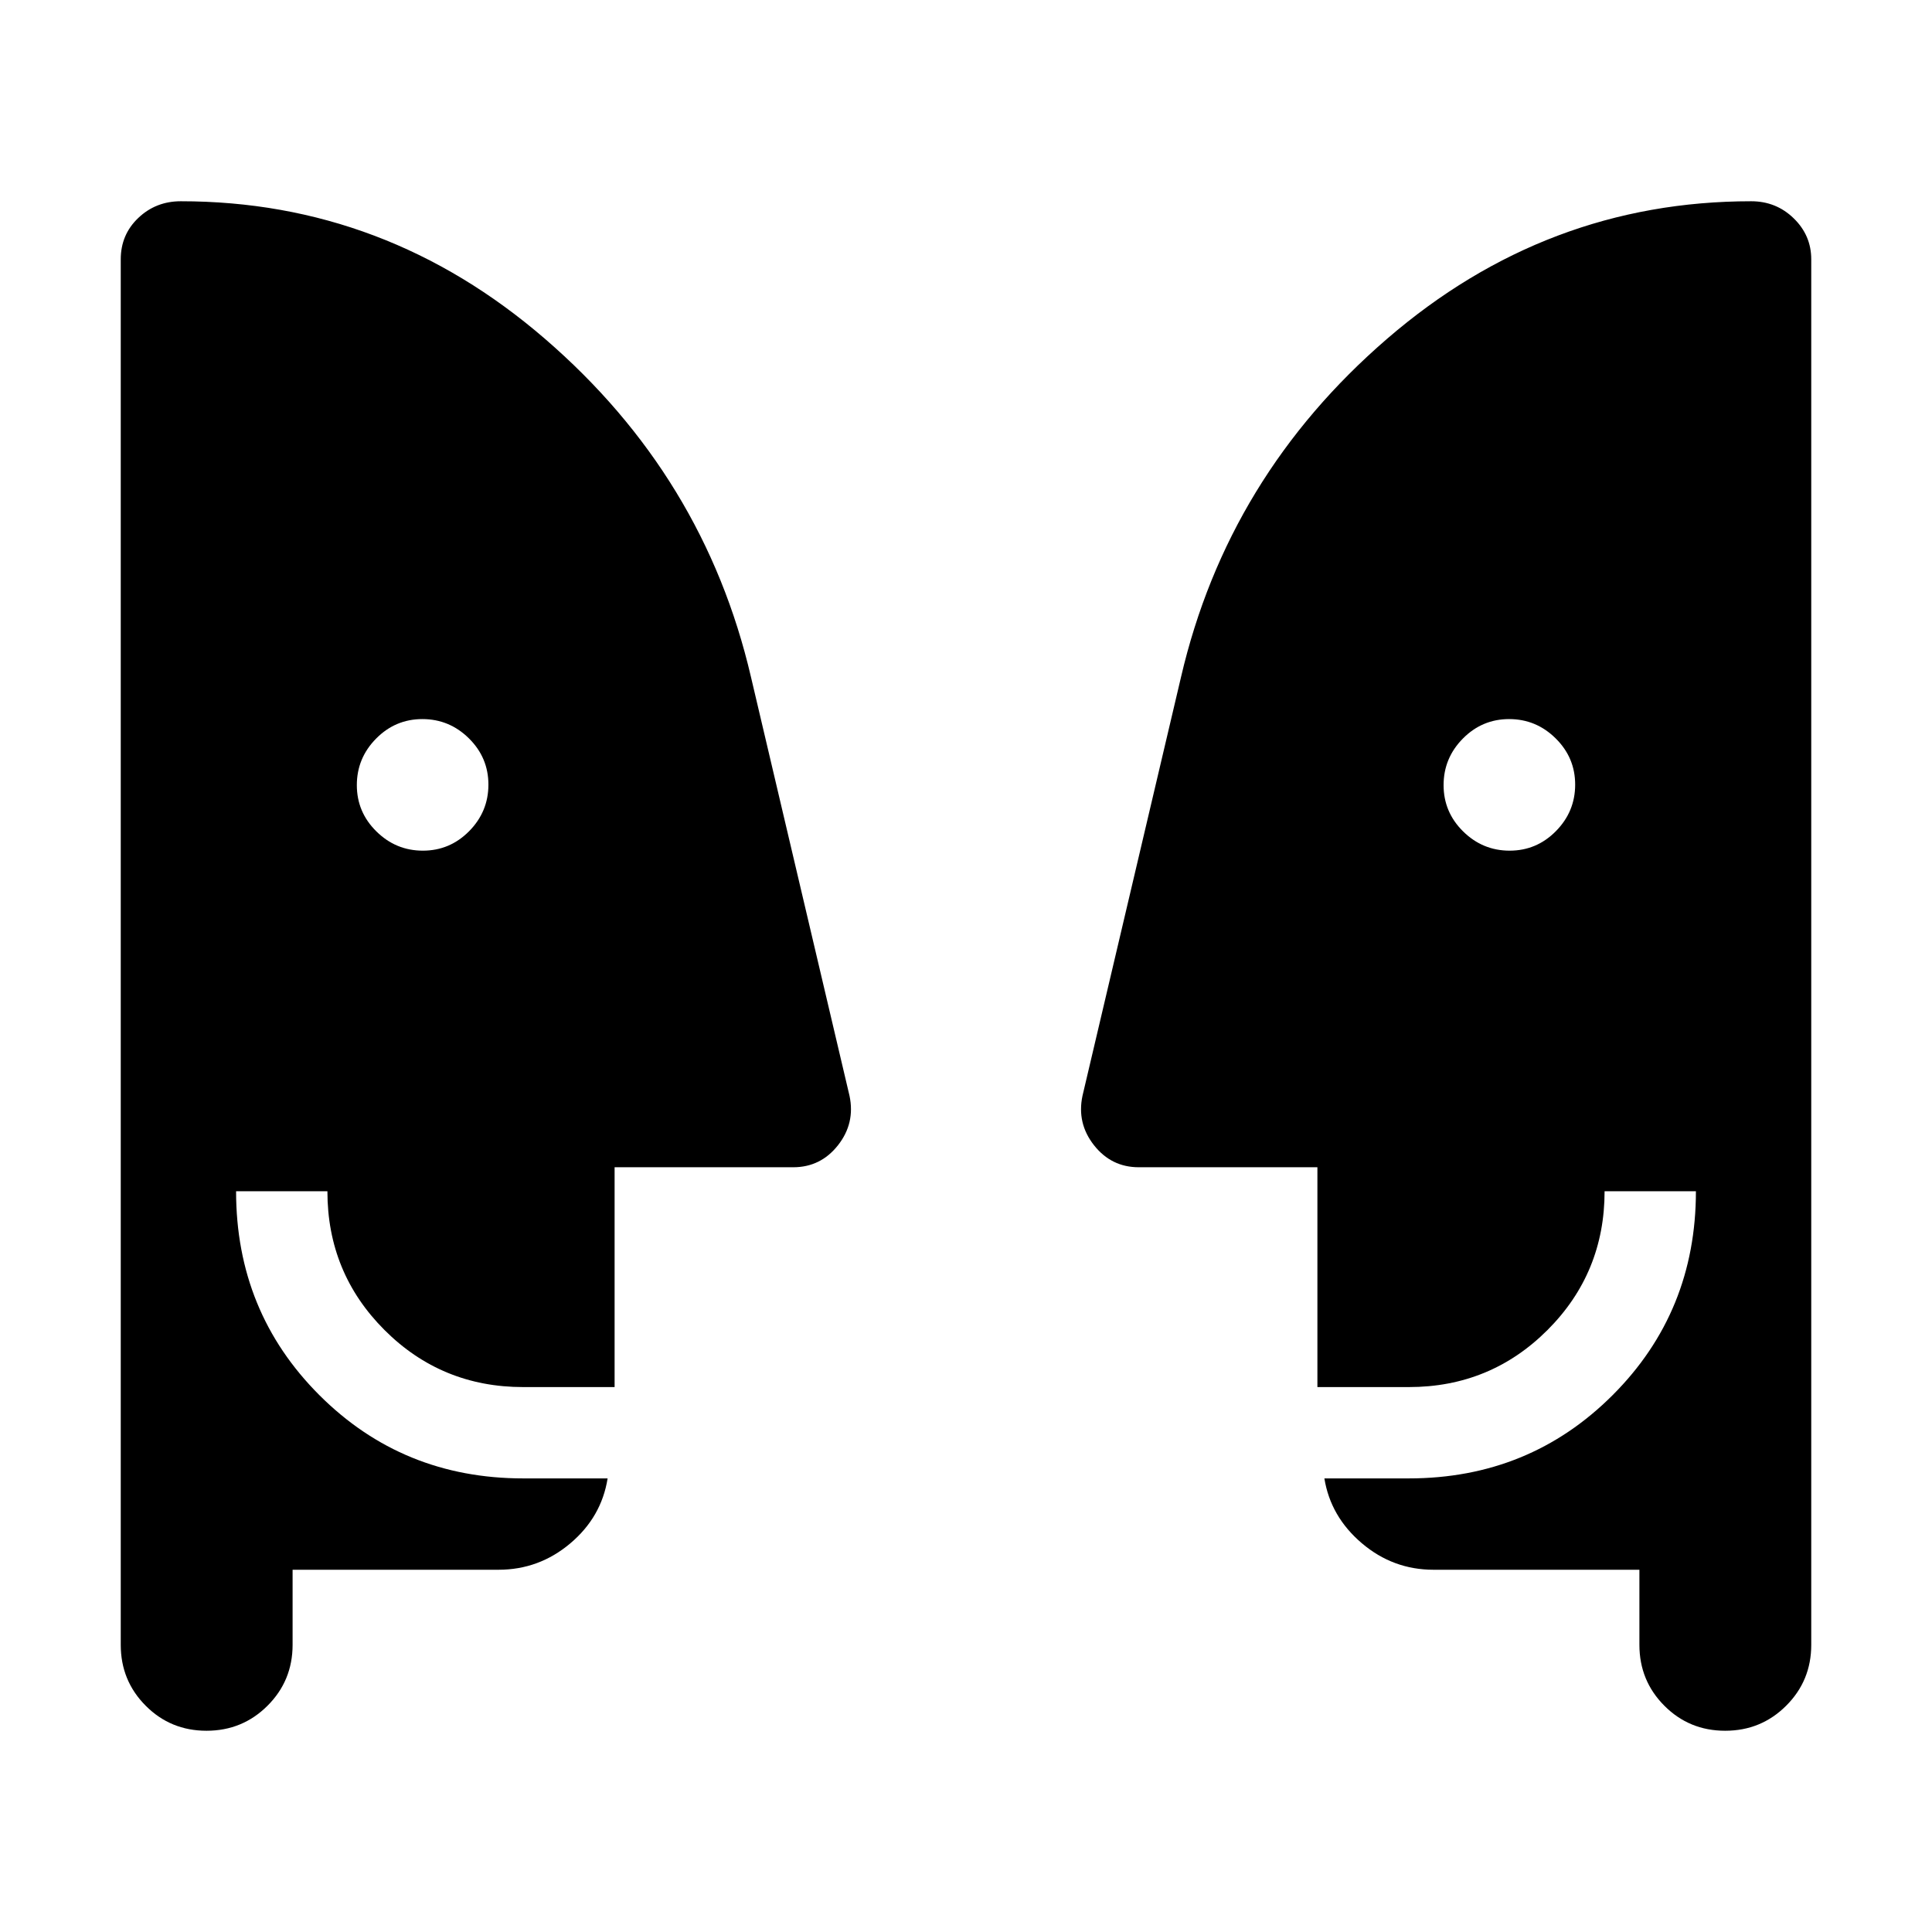 <svg xmlns="http://www.w3.org/2000/svg" height="48" viewBox="0 -960 960 960" width="48"><path d="M210.12-537.31q13.42 0 23-9.69 9.57-9.7 9.57-23.12 0-13.42-9.69-22.99-9.7-9.58-23.12-9.58-13.42 0-22.99 9.69-9.58 9.7-9.58 23.12 0 13.42 9.7 22.99 9.69 9.58 23.11 9.58Zm540 0q13.42 0 22.99-9.69 9.58-9.7 9.58-23.12 0-13.42-9.7-22.99-9.69-9.58-23.11-9.58t-23 9.69q-9.57 9.7-9.57 23.12 0 13.42 9.69 22.99 9.7 9.58 23.12 9.58ZM814.61-180h-102.3q-20.14 0-35.65-13.2-15.51-13.2-18.58-32.19H700q59.92 0 101.31-41.38 41.38-41.38 41.38-101.31h-45.38q0 40.59-28.36 68.95T700-270.77h-45.39V-380h-88.76q-13.62 0-22.23-10.92-8.62-10.93-5.74-24.57l48.97-208.12q23.23-99.77 102.42-168.08Q768.46-860 870.15-860q12.42 0 21.13 8.48 8.72 8.48 8.72 20.37v688.46q0 17.82-12.46 30.25Q875.08-100 857.23-100q-17.85 0-30.23-12.44-12.39-12.43-12.39-30.25V-180Zm-669.22 0v37.31q0 17.82-12.46 30.25Q120.47-100 102.62-100q-17.85 0-30.23-12.44Q60-124.87 60-142.69v-688.46q0-12.27 8.72-20.56Q77.43-860 89.85-860q101.69 0 180.88 68.31t102.42 168.08l48.97 208.12q2.88 13.64-5.74 24.57Q407.77-380 394.15-380h-88.76v109.23H260q-40.59 0-68.95-28.36t-28.36-68.95h-45.38q0 59.93 41.38 101.31 41.39 41.38 101.31 41.38h41.92q-3.07 19.24-18.58 32.31Q267.83-180 247.69-180h-102.3Z"/></svg>